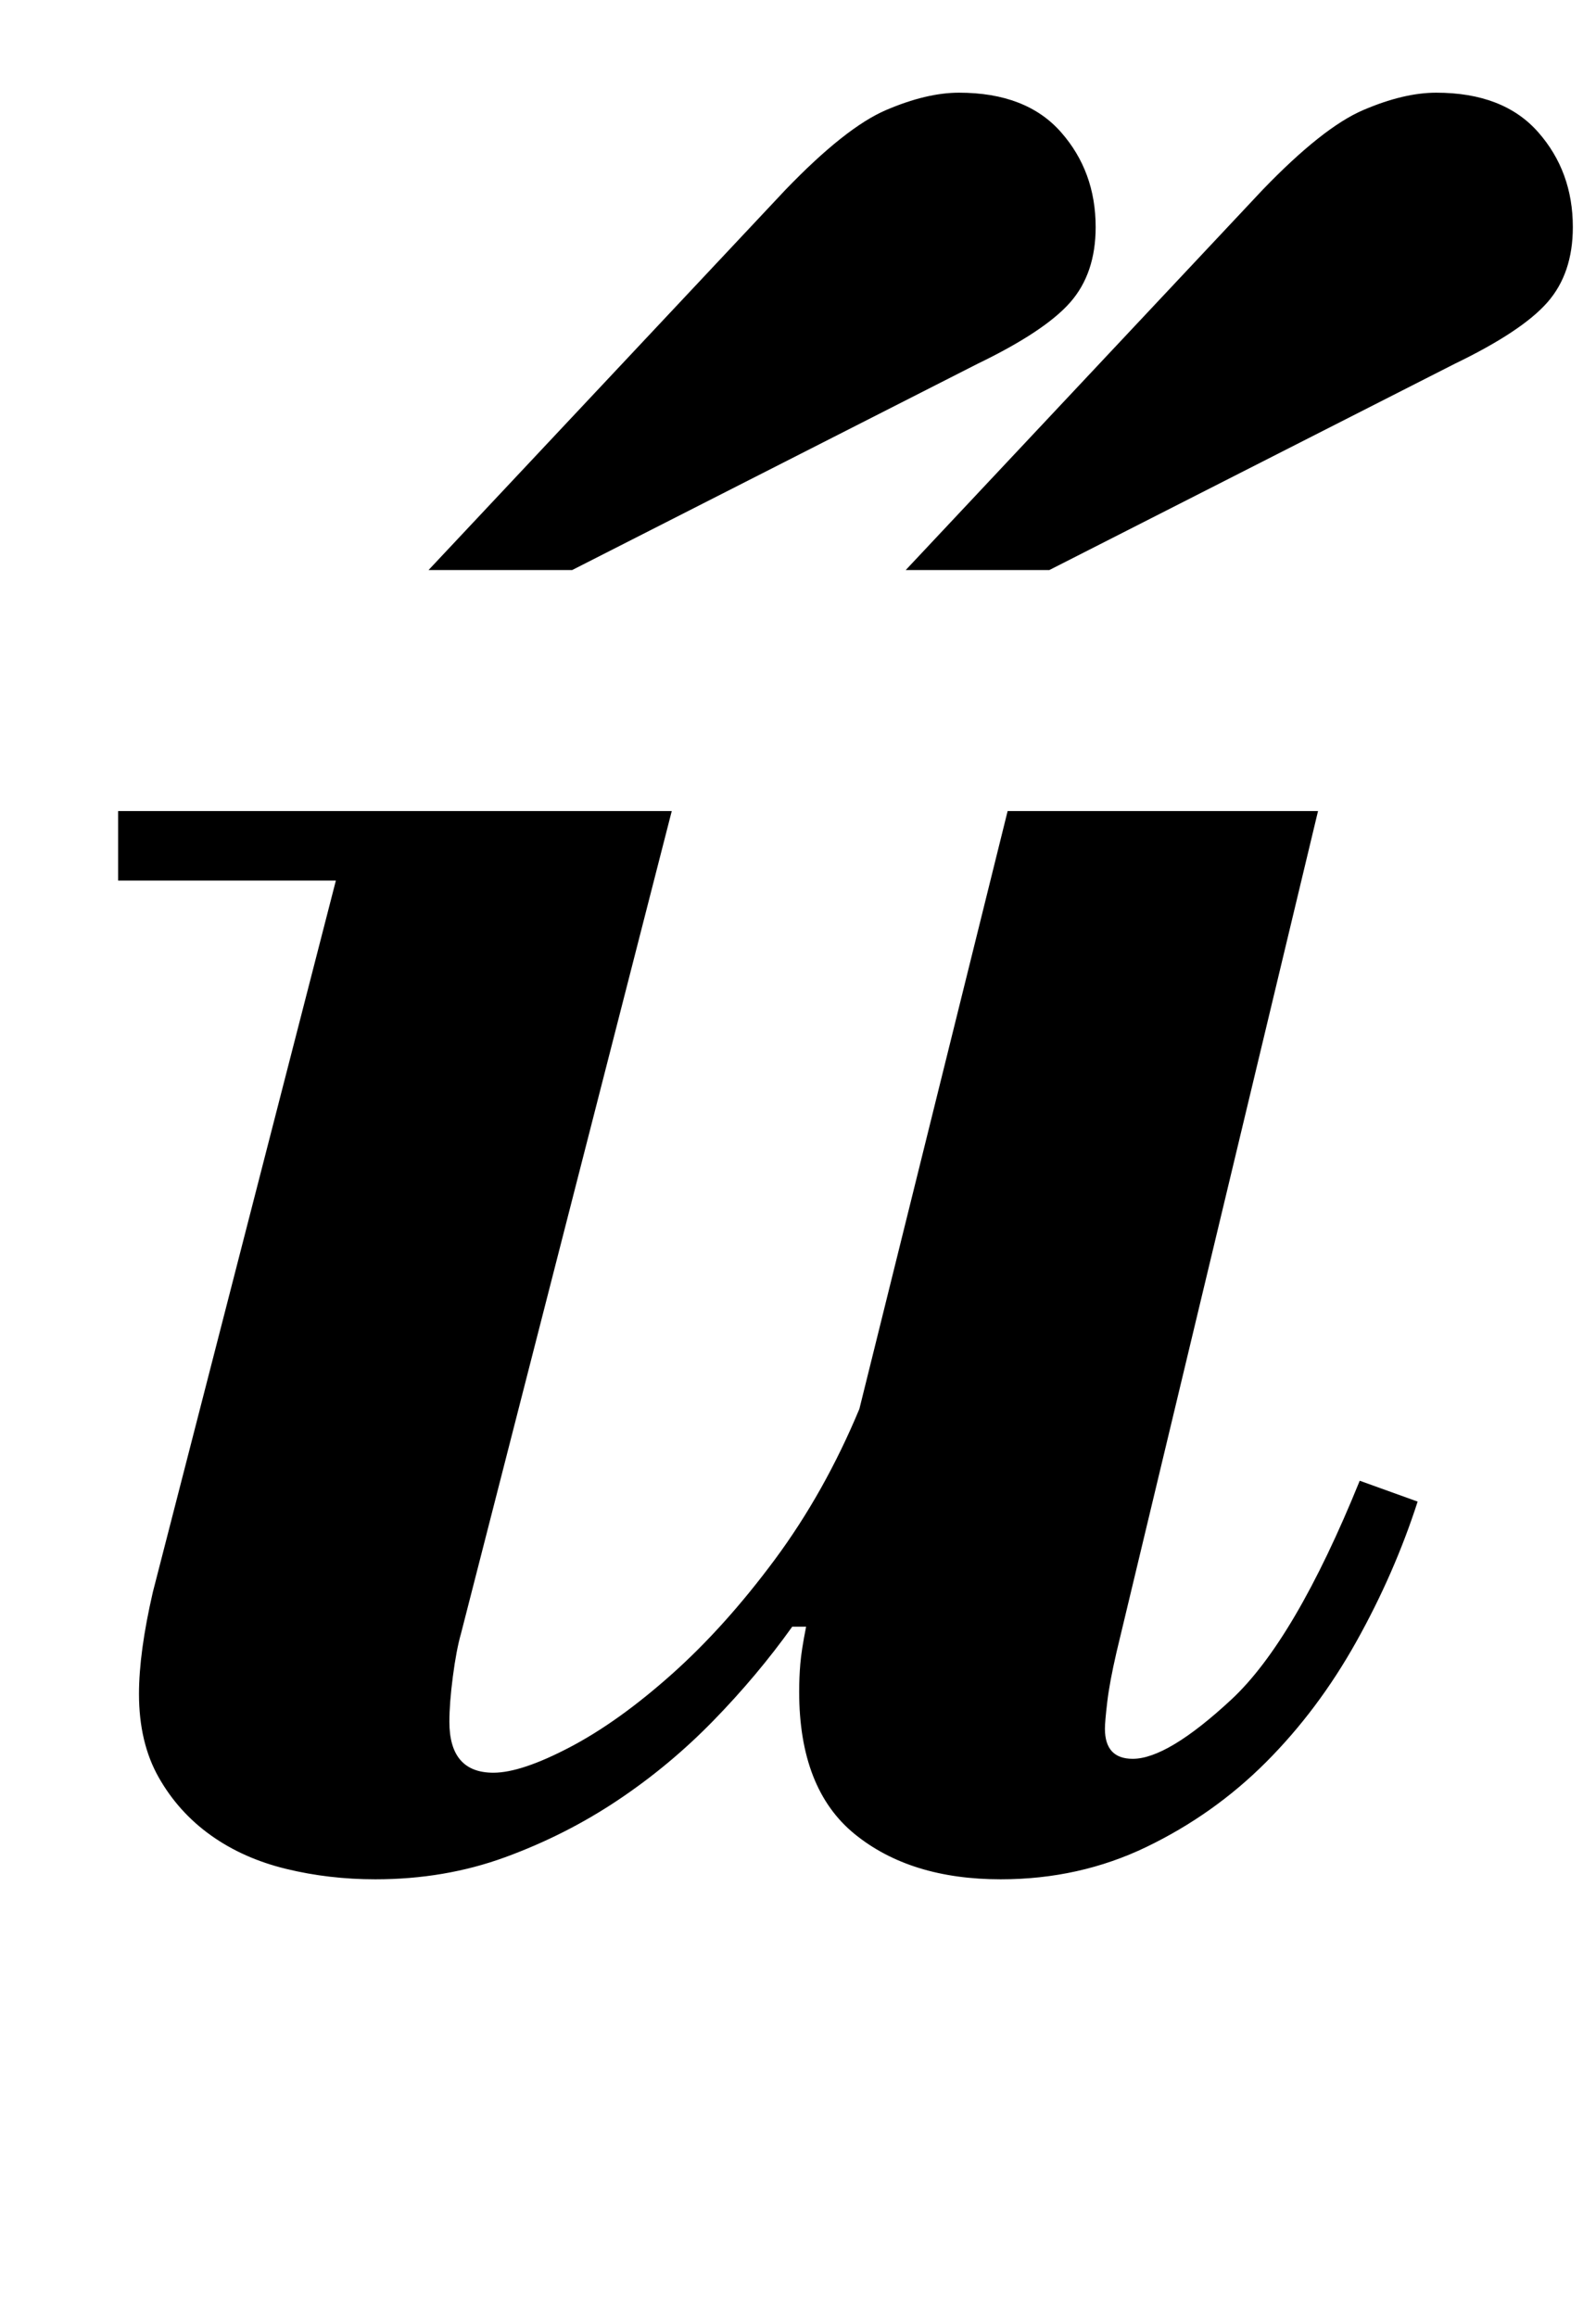<?xml version="1.0" standalone="no"?>
<!DOCTYPE svg PUBLIC "-//W3C//DTD SVG 1.1//EN" "http://www.w3.org/Graphics/SVG/1.1/DTD/svg11.dtd" >
<svg xmlns="http://www.w3.org/2000/svg" xmlns:xlink="http://www.w3.org/1999/xlink" version="1.1" viewBox="-10 0 689 1000">
  <g transform="matrix(1 0 0 -1 0 800)">
   <path fill="currentColor"
d="M41 450h239l-91 -355q-2 -7 -3.5 -18.5t-1.5 -19.5q0 -22 19 -22q12 0 33 11t44 31.5t44.5 49.5t36.5 65l64 258h134l-87 -363q-3 -13 -4 -21.5t-1 -11.5q0 -13 12 -13q15 0 42.5 25.5t55.5 94.5l25 -9q-10 -31 -26.5 -60.5t-39 -52t-51.5 -36.5t-63 -14q-39 0 -63 19.5
t-24 61.5q0 6 0.5 12t2.5 16h-6q-15 -21 -34 -40.5t-41.5 -34.5t-48.5 -24.5t-56 -9.5q-20 0 -38.5 4.5t-32.5 14.5t-22.5 25t-8.5 36q0 18 6 44l79 307h-94v30zM175 554l154 164q26 27 43.5 34.5t31.5 7.5q29 0 44 -17t15 -41q0 -20 -11 -32.5t-40 -26.5l-175 -89h-62z
M381 554l154 164q26 27 43.5 34.5t31.5 7.5q29 0 44 -17t15 -41q0 -20 -11 -32.5t-40 -26.5l-175 -89h-62z" />
  </g>

</svg>
